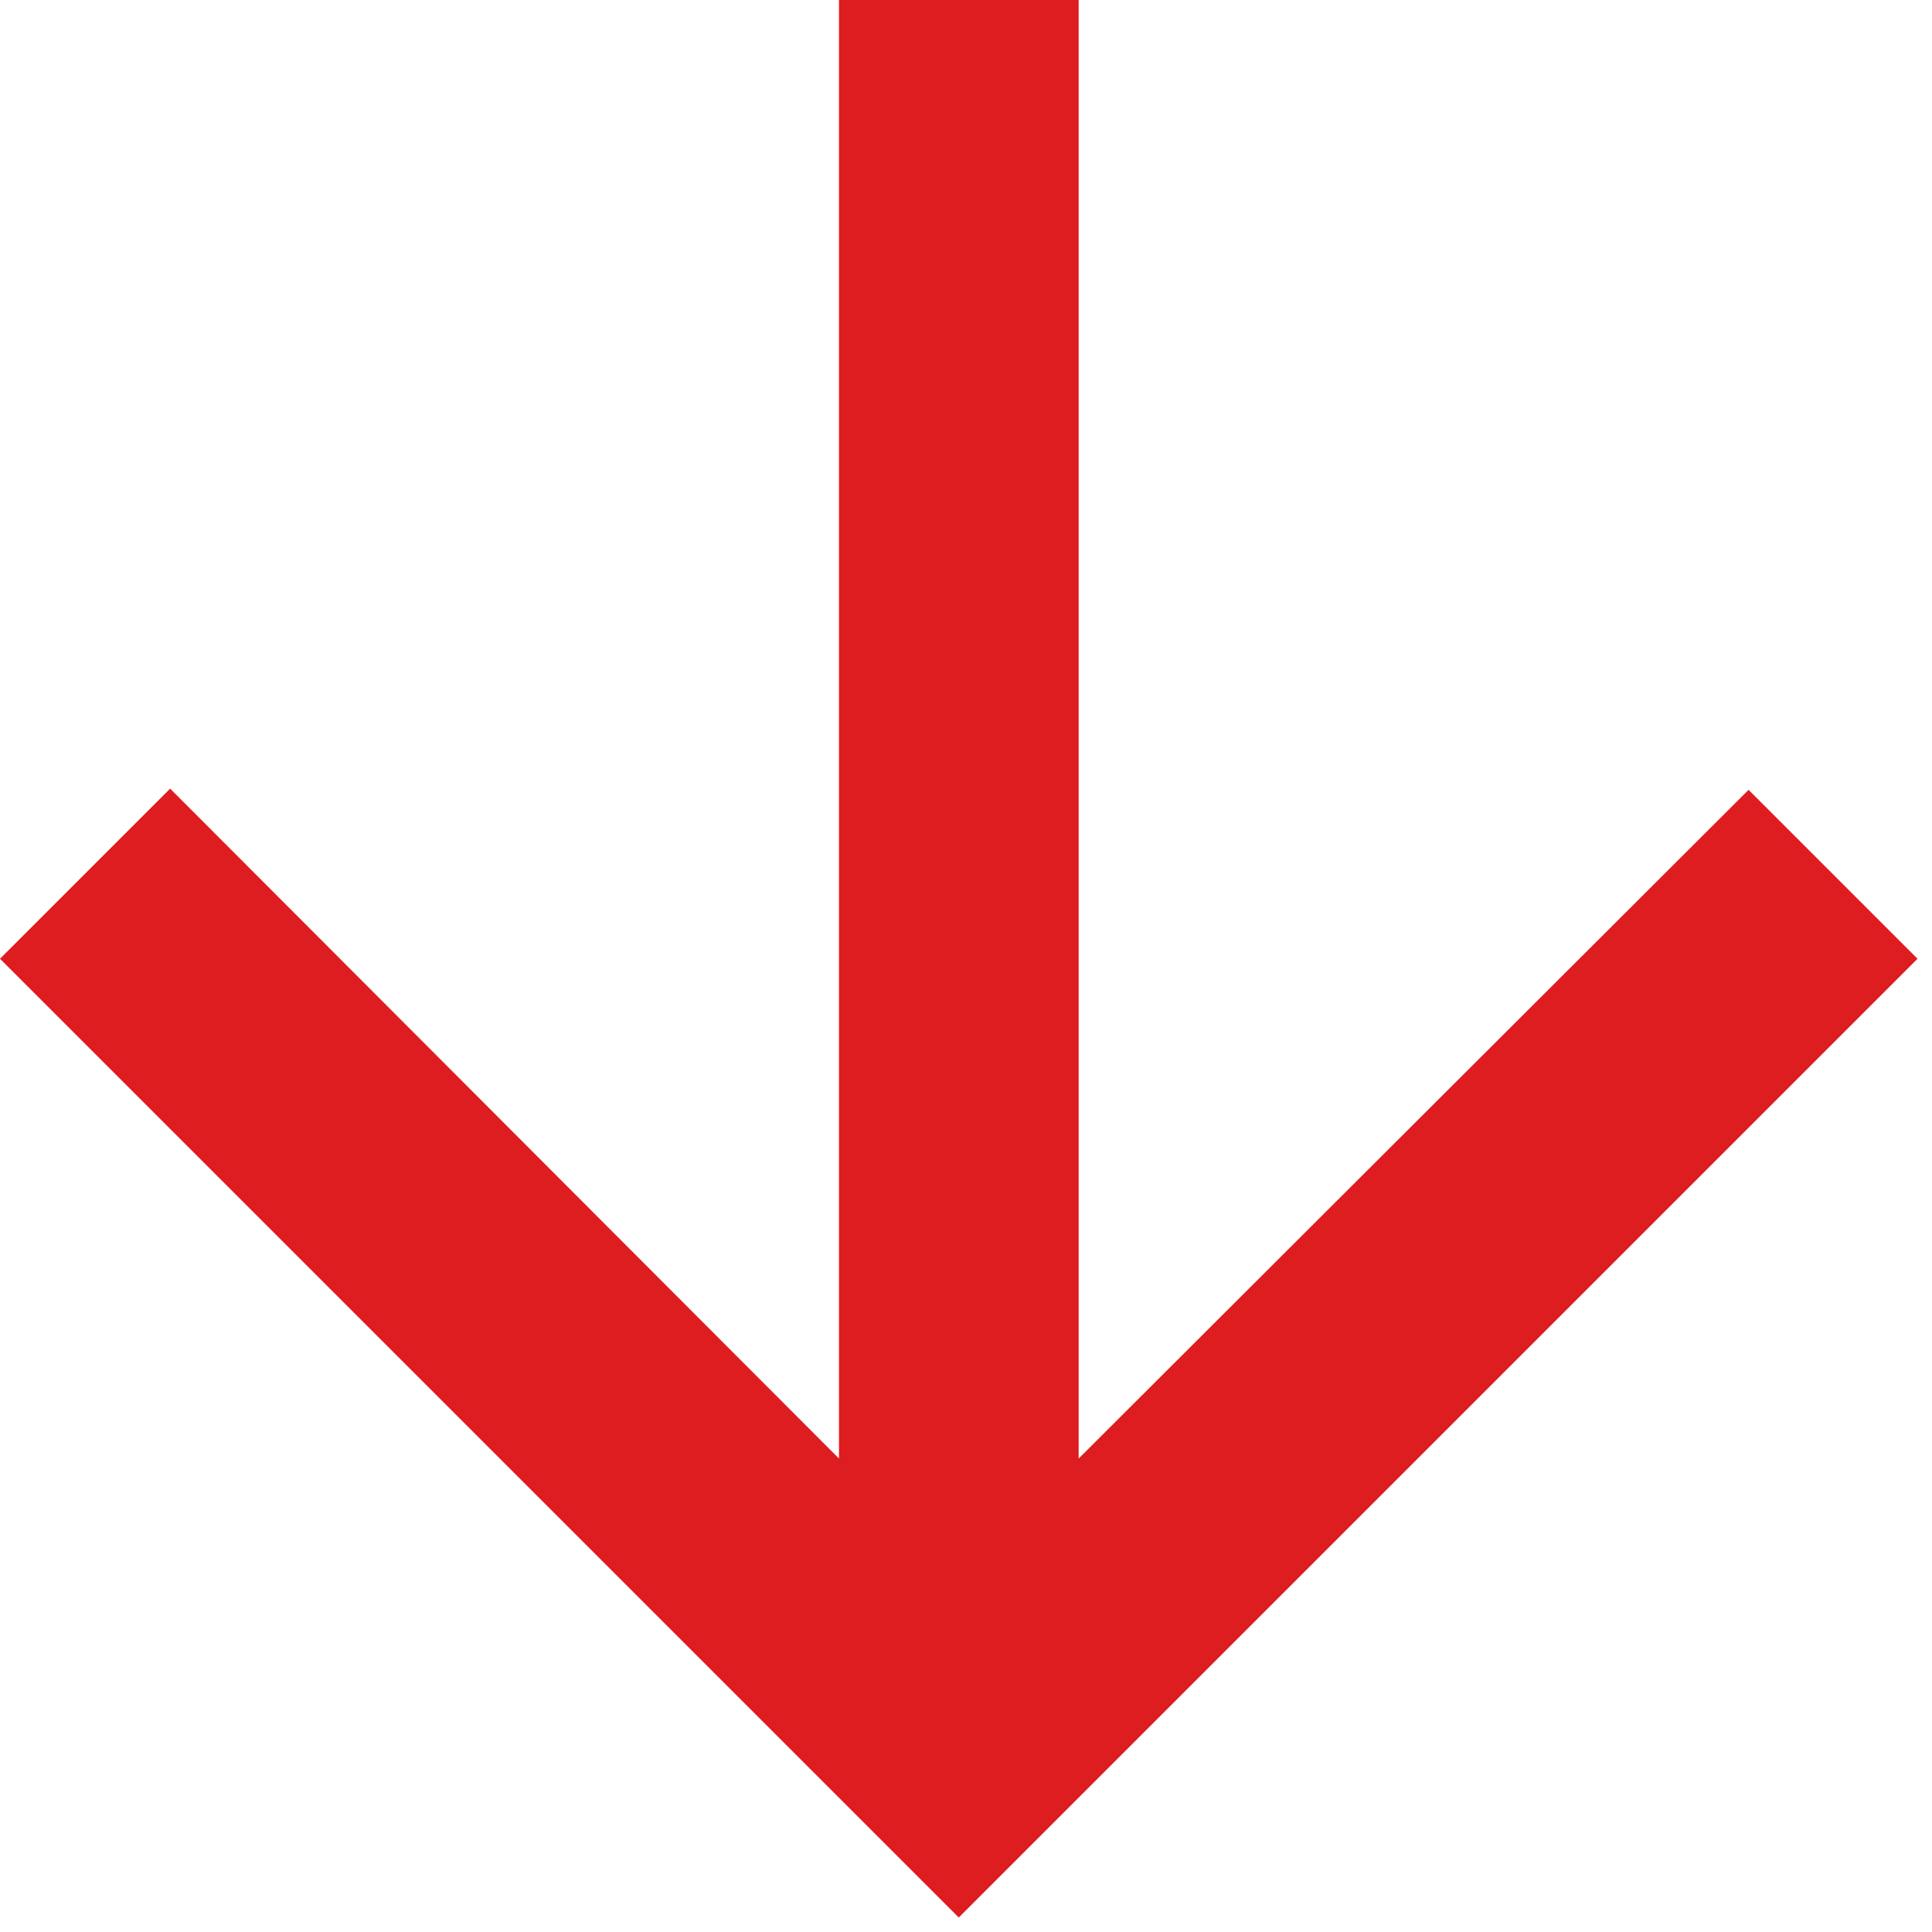 
<svg width="16px" height="16px" viewBox="0 0 16 16" version="1.1" xmlns="http://www.w3.org/2000/svg" xmlns:xlink="http://www.w3.org/1999/xlink">
    <!-- Generator: Sketch 45.2 (43514) - http://www.bohemiancoding.com/sketch -->
    <desc>Created with Sketch.</desc>
    <defs></defs>
    <g id="Page-1" stroke="none" stroke-width="1" fill="none" fill-rule="evenodd">
        <g id="03-shell-для-бизнеса" transform="translate(-1035, -343)" fill="#DE1D21">
            <polygon id="Page-1-Copy-3" points="1050.88 350.94 1049.481 349.541 1043.933 355.079 1043.933 343 1041.948 343 1041.948 355.079 1036.409 349.531 1035 350.94 1042.94 358.88"></polygon>
        </g>
    </g>
</svg>